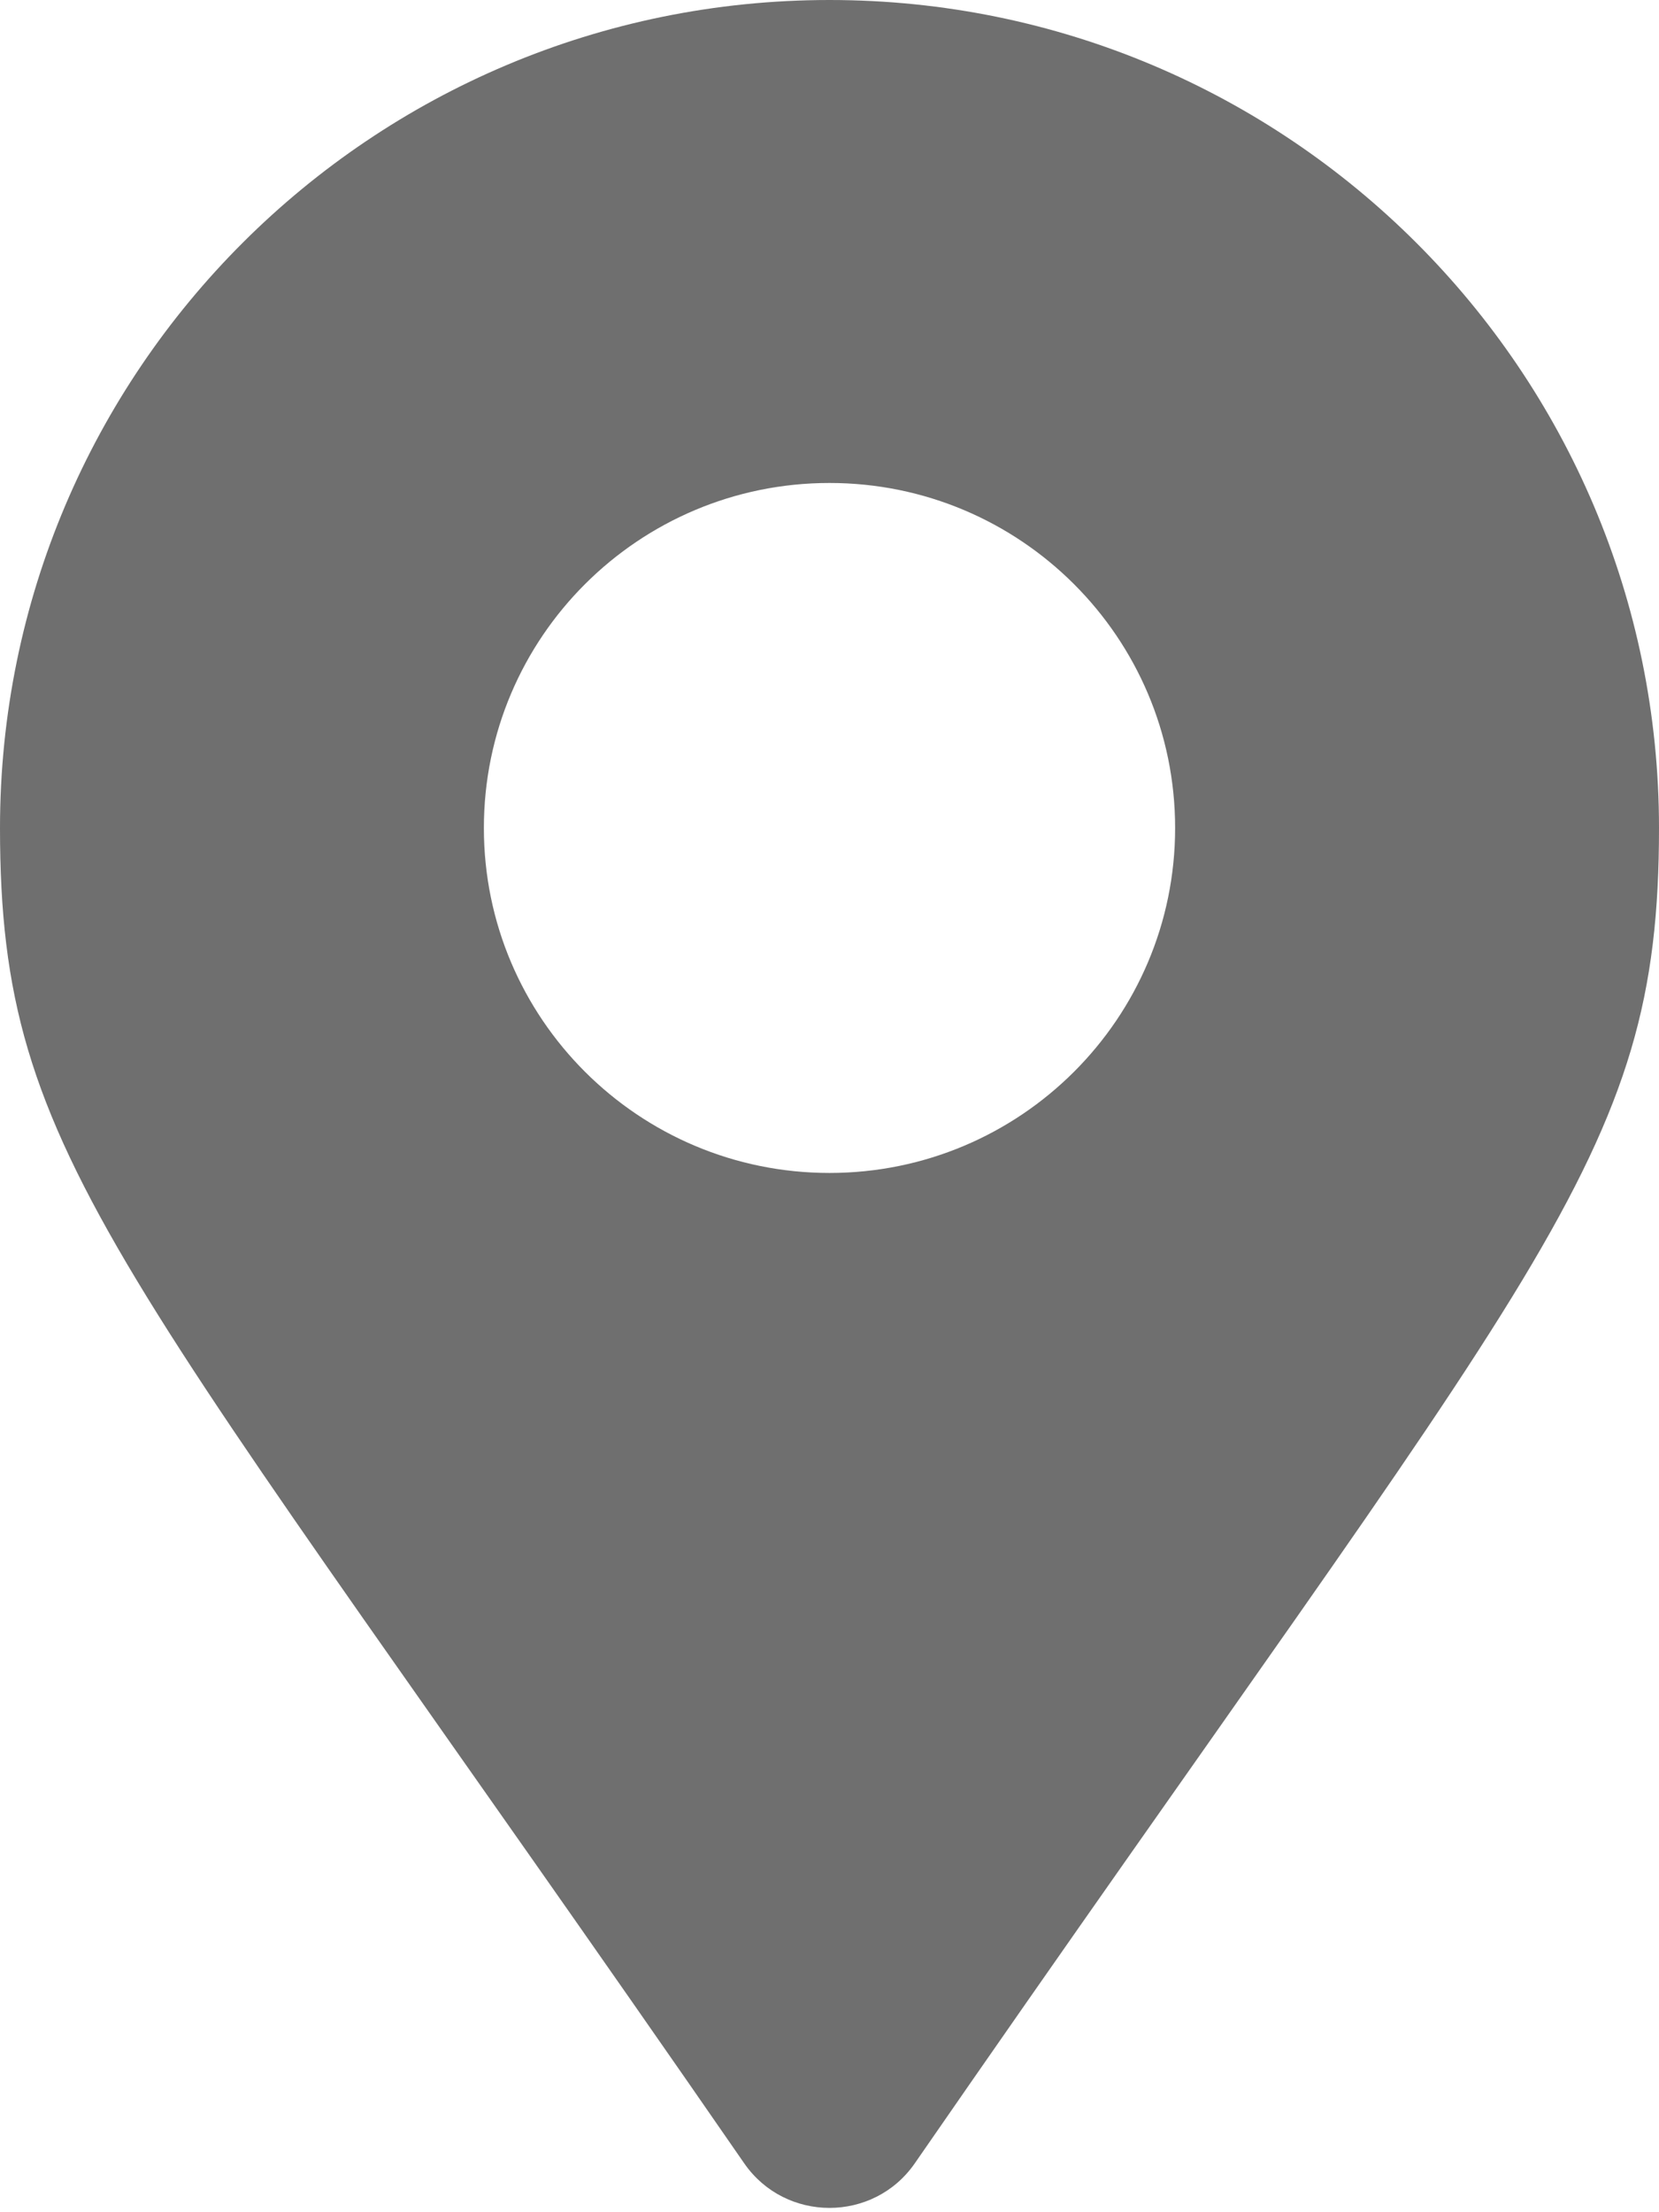 ﻿<?xml version="1.0" encoding="utf-8"?>
<svg version="1.1" xmlns:xlink="http://www.w3.org/1999/xlink" width="21px" height="28px" xmlns="http://www.w3.org/2000/svg">
  <g transform="matrix(1 0 0 1 -1677 -168 )">
    <path d="M 11.579 27.382  C 11.058 28.133  9.942 28.133  9.421 27.382  C 1.475 15.885  0 14.705  0 10.48  C 0 4.692  4.701 0  10.5 0  C 16.299 0  21 4.692  21 10.48  C 21 14.705  19.525 15.885  11.579 27.382  Z M 6.125 10.48  C 6.125 12.891  8.084 14.846  10.5 14.846  C 12.916 14.846  14.875 12.891  14.875 10.48  C 14.875 8.068  12.916 6.113  10.5 6.113  C 8.084 6.113  6.125 8.068  6.125 10.48  Z " fill-rule="nonzero" fill="#6f6f6f" stroke="none" transform="matrix(1 0 0 1 1677 168 )" />
  </g>
</svg>